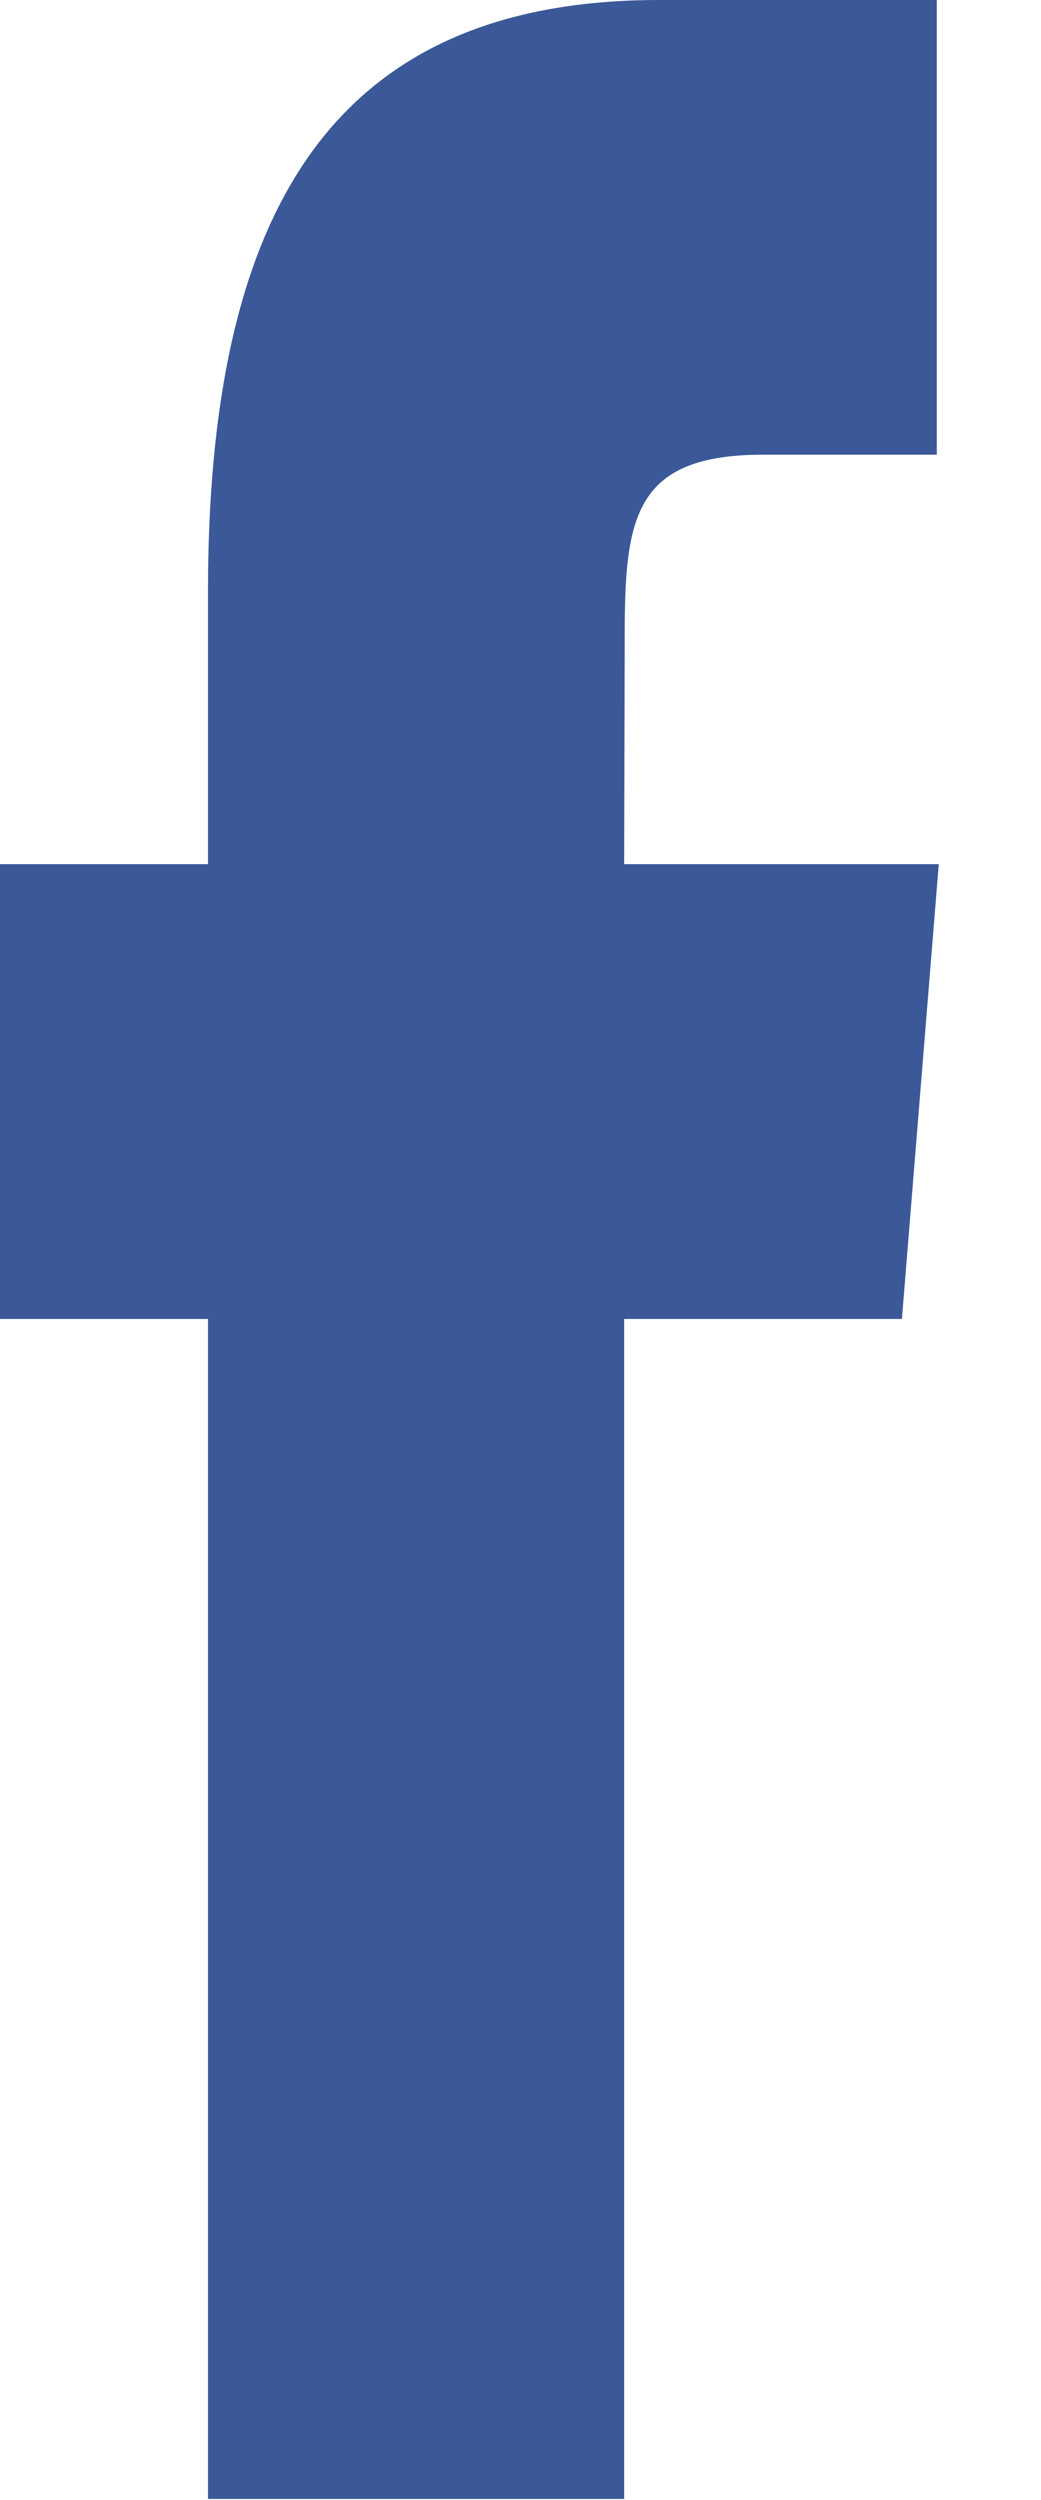 <svg width="10" height="24" viewBox="0 0 10 24" version="1.1" xmlns="http://www.w3.org/2000/svg" xmlns:xlink="http://www.w3.org/1999/xlink">
<title>Facebook</title>
<desc>Created using Figma</desc>
<g id="Canvas" transform="translate(-2608 -1797)">
<g id="Facebook">
<use xlink:href="#path0_fill" transform="translate(2608 1797)" fill="#3B5999"/>
</g>
</g>
<defs>
<path id="path0_fill" fill-rule="evenodd" d="M 5.996 23.99L 1.998 23.99L 1.998 12.662L 0 12.662L 0 8.296L 1.998 8.296L 1.998 5.677C 1.998 2.119 3.126 0 6.331 0L 8.999 0L 8.999 4.365L 7.332 4.365C 6.084 4.365 6.001 4.975 6.001 6.114L 5.996 8.296L 9.018 8.296L 8.664 12.662L 5.996 12.662L 5.996 23.99Z"/>
</defs>
</svg>
